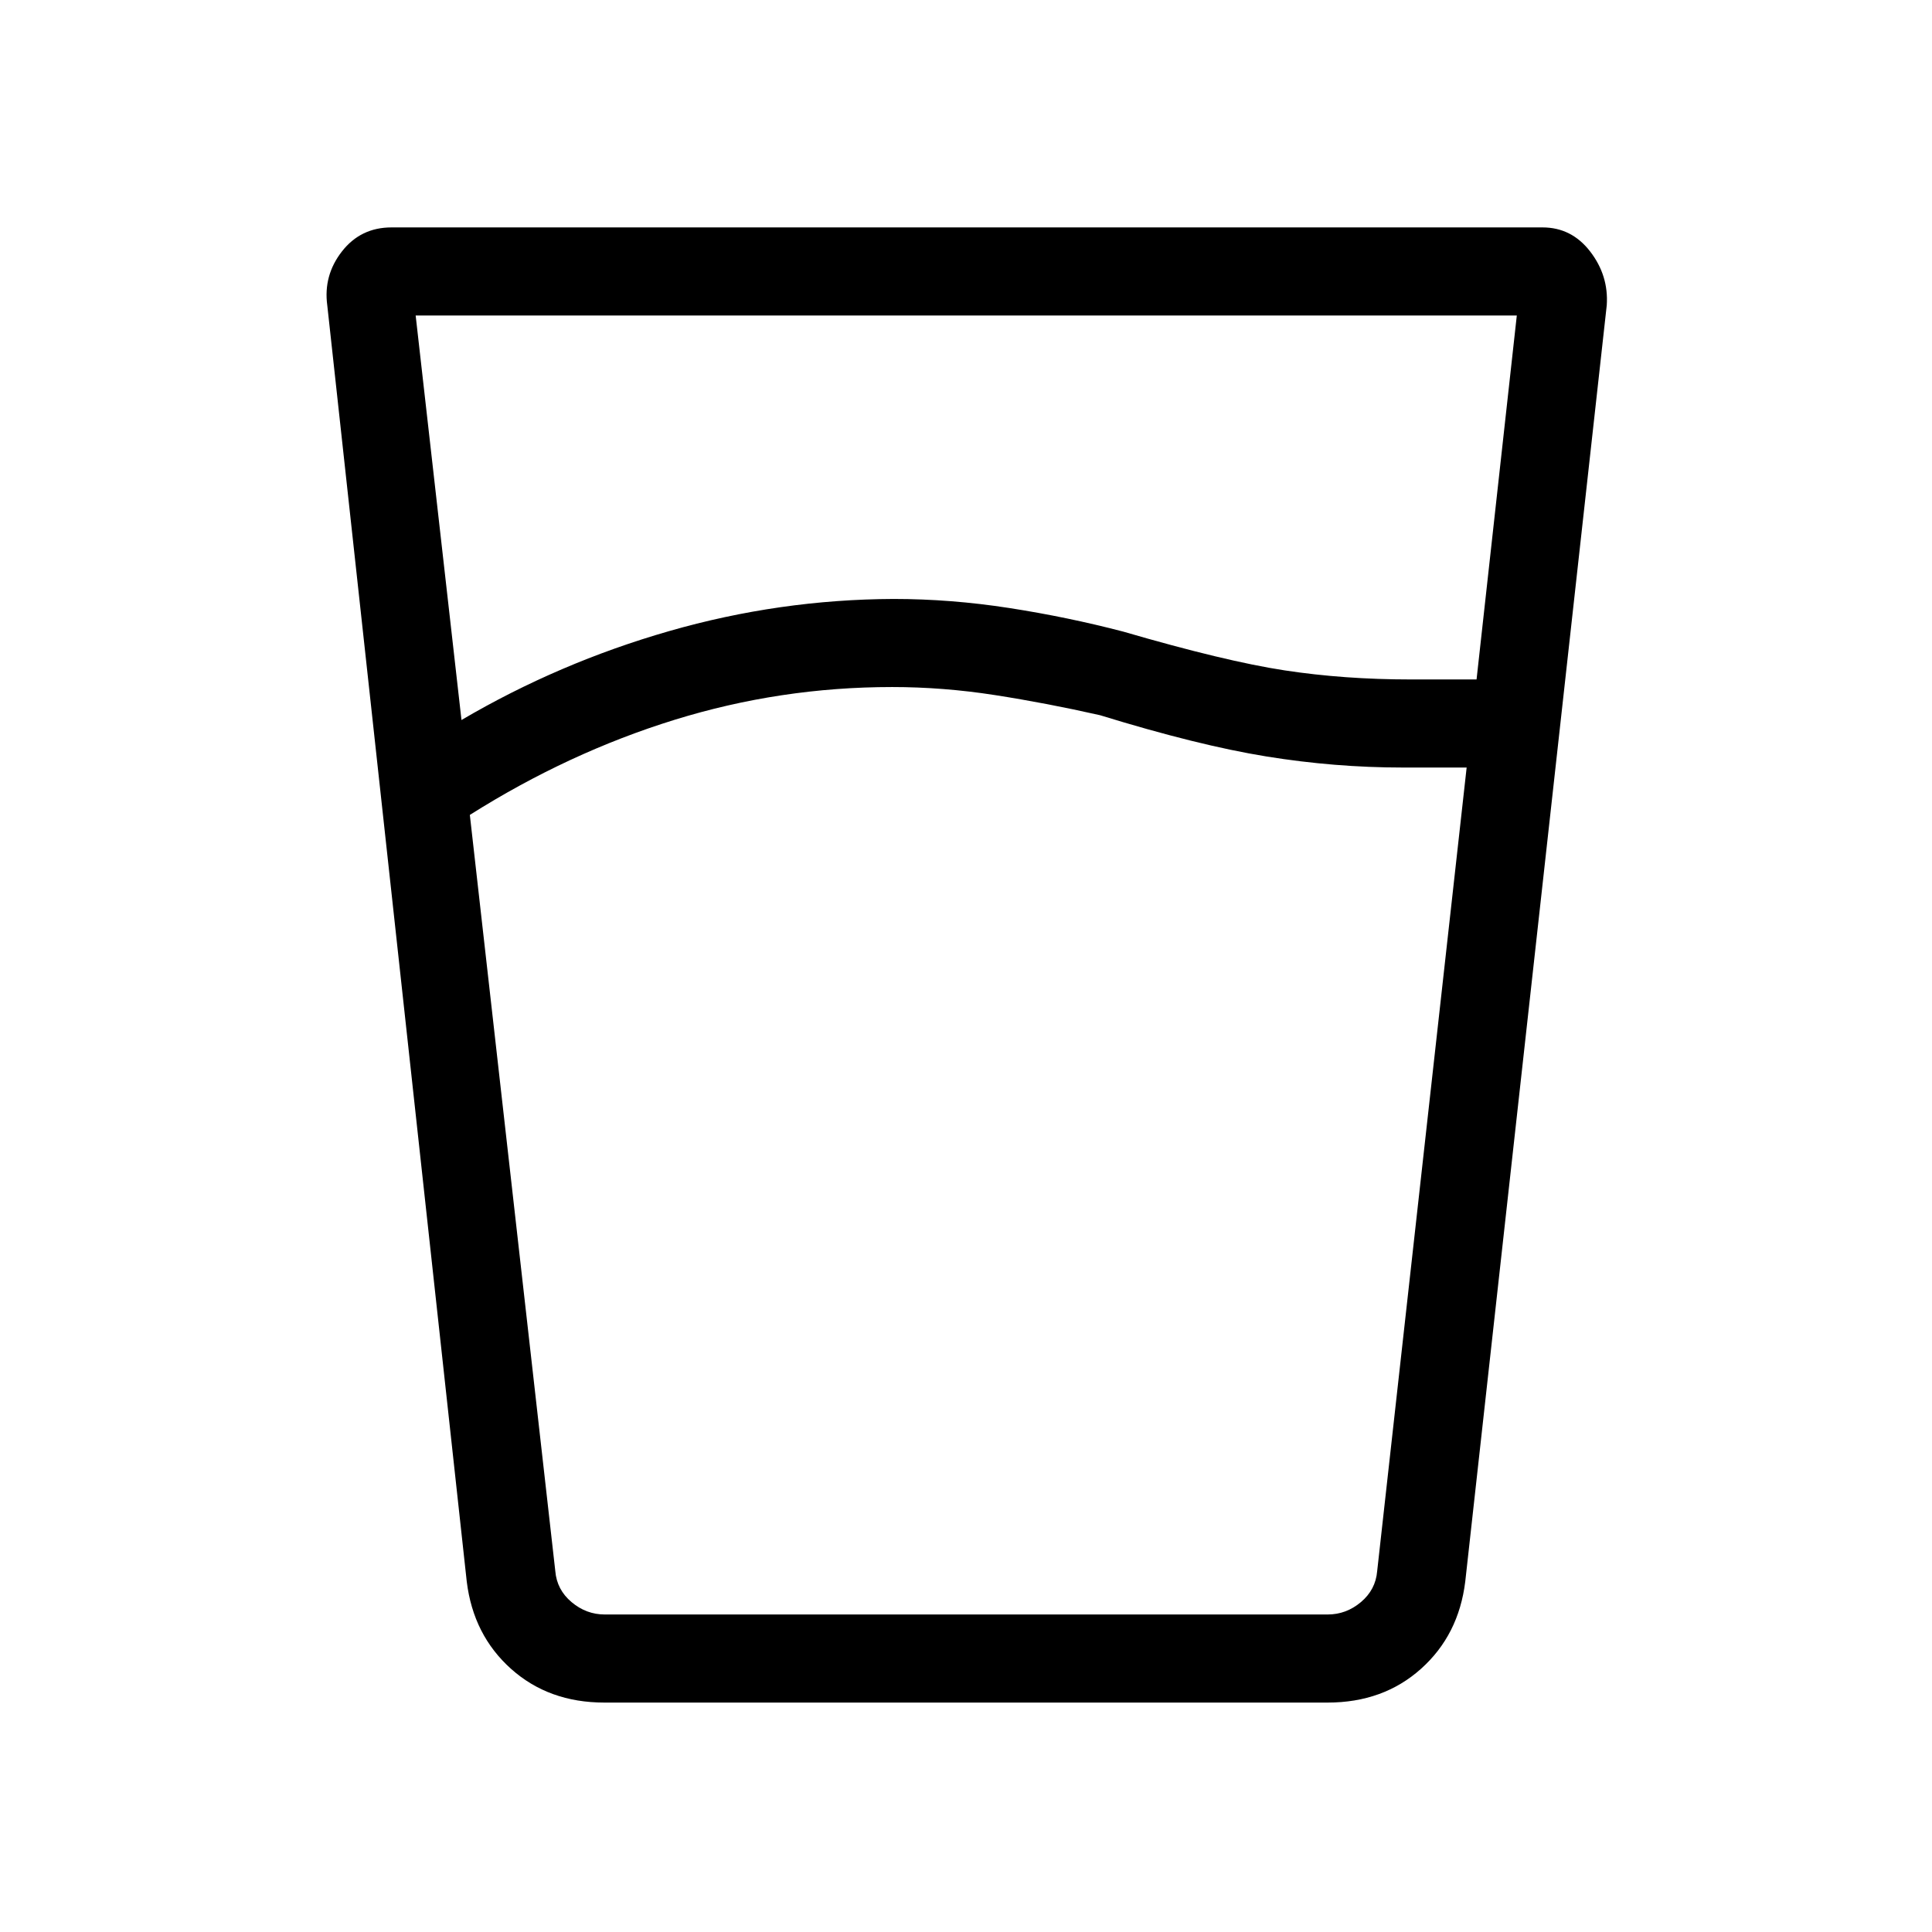 <svg xmlns="http://www.w3.org/2000/svg" height="48" viewBox="0 96 960 960" width="48"><path d="M443.231 437.385q-55.462 0-108.116 16.307Q282.461 470 233.461 500.923l42.467 375.77q.769 9.23 8.076 15.384 7.308 6.154 16.539 6.154h359.15q9.23 0 16.538-6.154t8.077-15.384l44.461-399.308H697q-33.709 0-67.701-5.5-33.991-5.5-82.684-20.5-26.538-6-52.243-10-25.705-4-51.141-4ZM206.538 252.769l22.77 201q48.461-28.461 103.23-44.192 54.77-15.731 111.462-15.962 28.462 0 57.472 4.5 29.011 4.5 56.682 11.731 50.666 14.769 80.233 19.269 29.567 4.5 62.613 4.5h32.692l20-180.846H206.538Zm236.693 645.462h240.846-408.385 167.539ZM300.307 942q-27.649 0-46.392-16.776-18.742-16.775-21.992-43.378l-69.308-634.154q-2-14.867 7.306-26.78Q179.227 209 194.538 209h571.924q14.461 0 23.692 11.981 9.231 11.98 8.231 26.711l-70.308 634.154q-3.25 26.603-21.992 43.378Q687.342 942 659.693 942H300.307Z"/></svg>